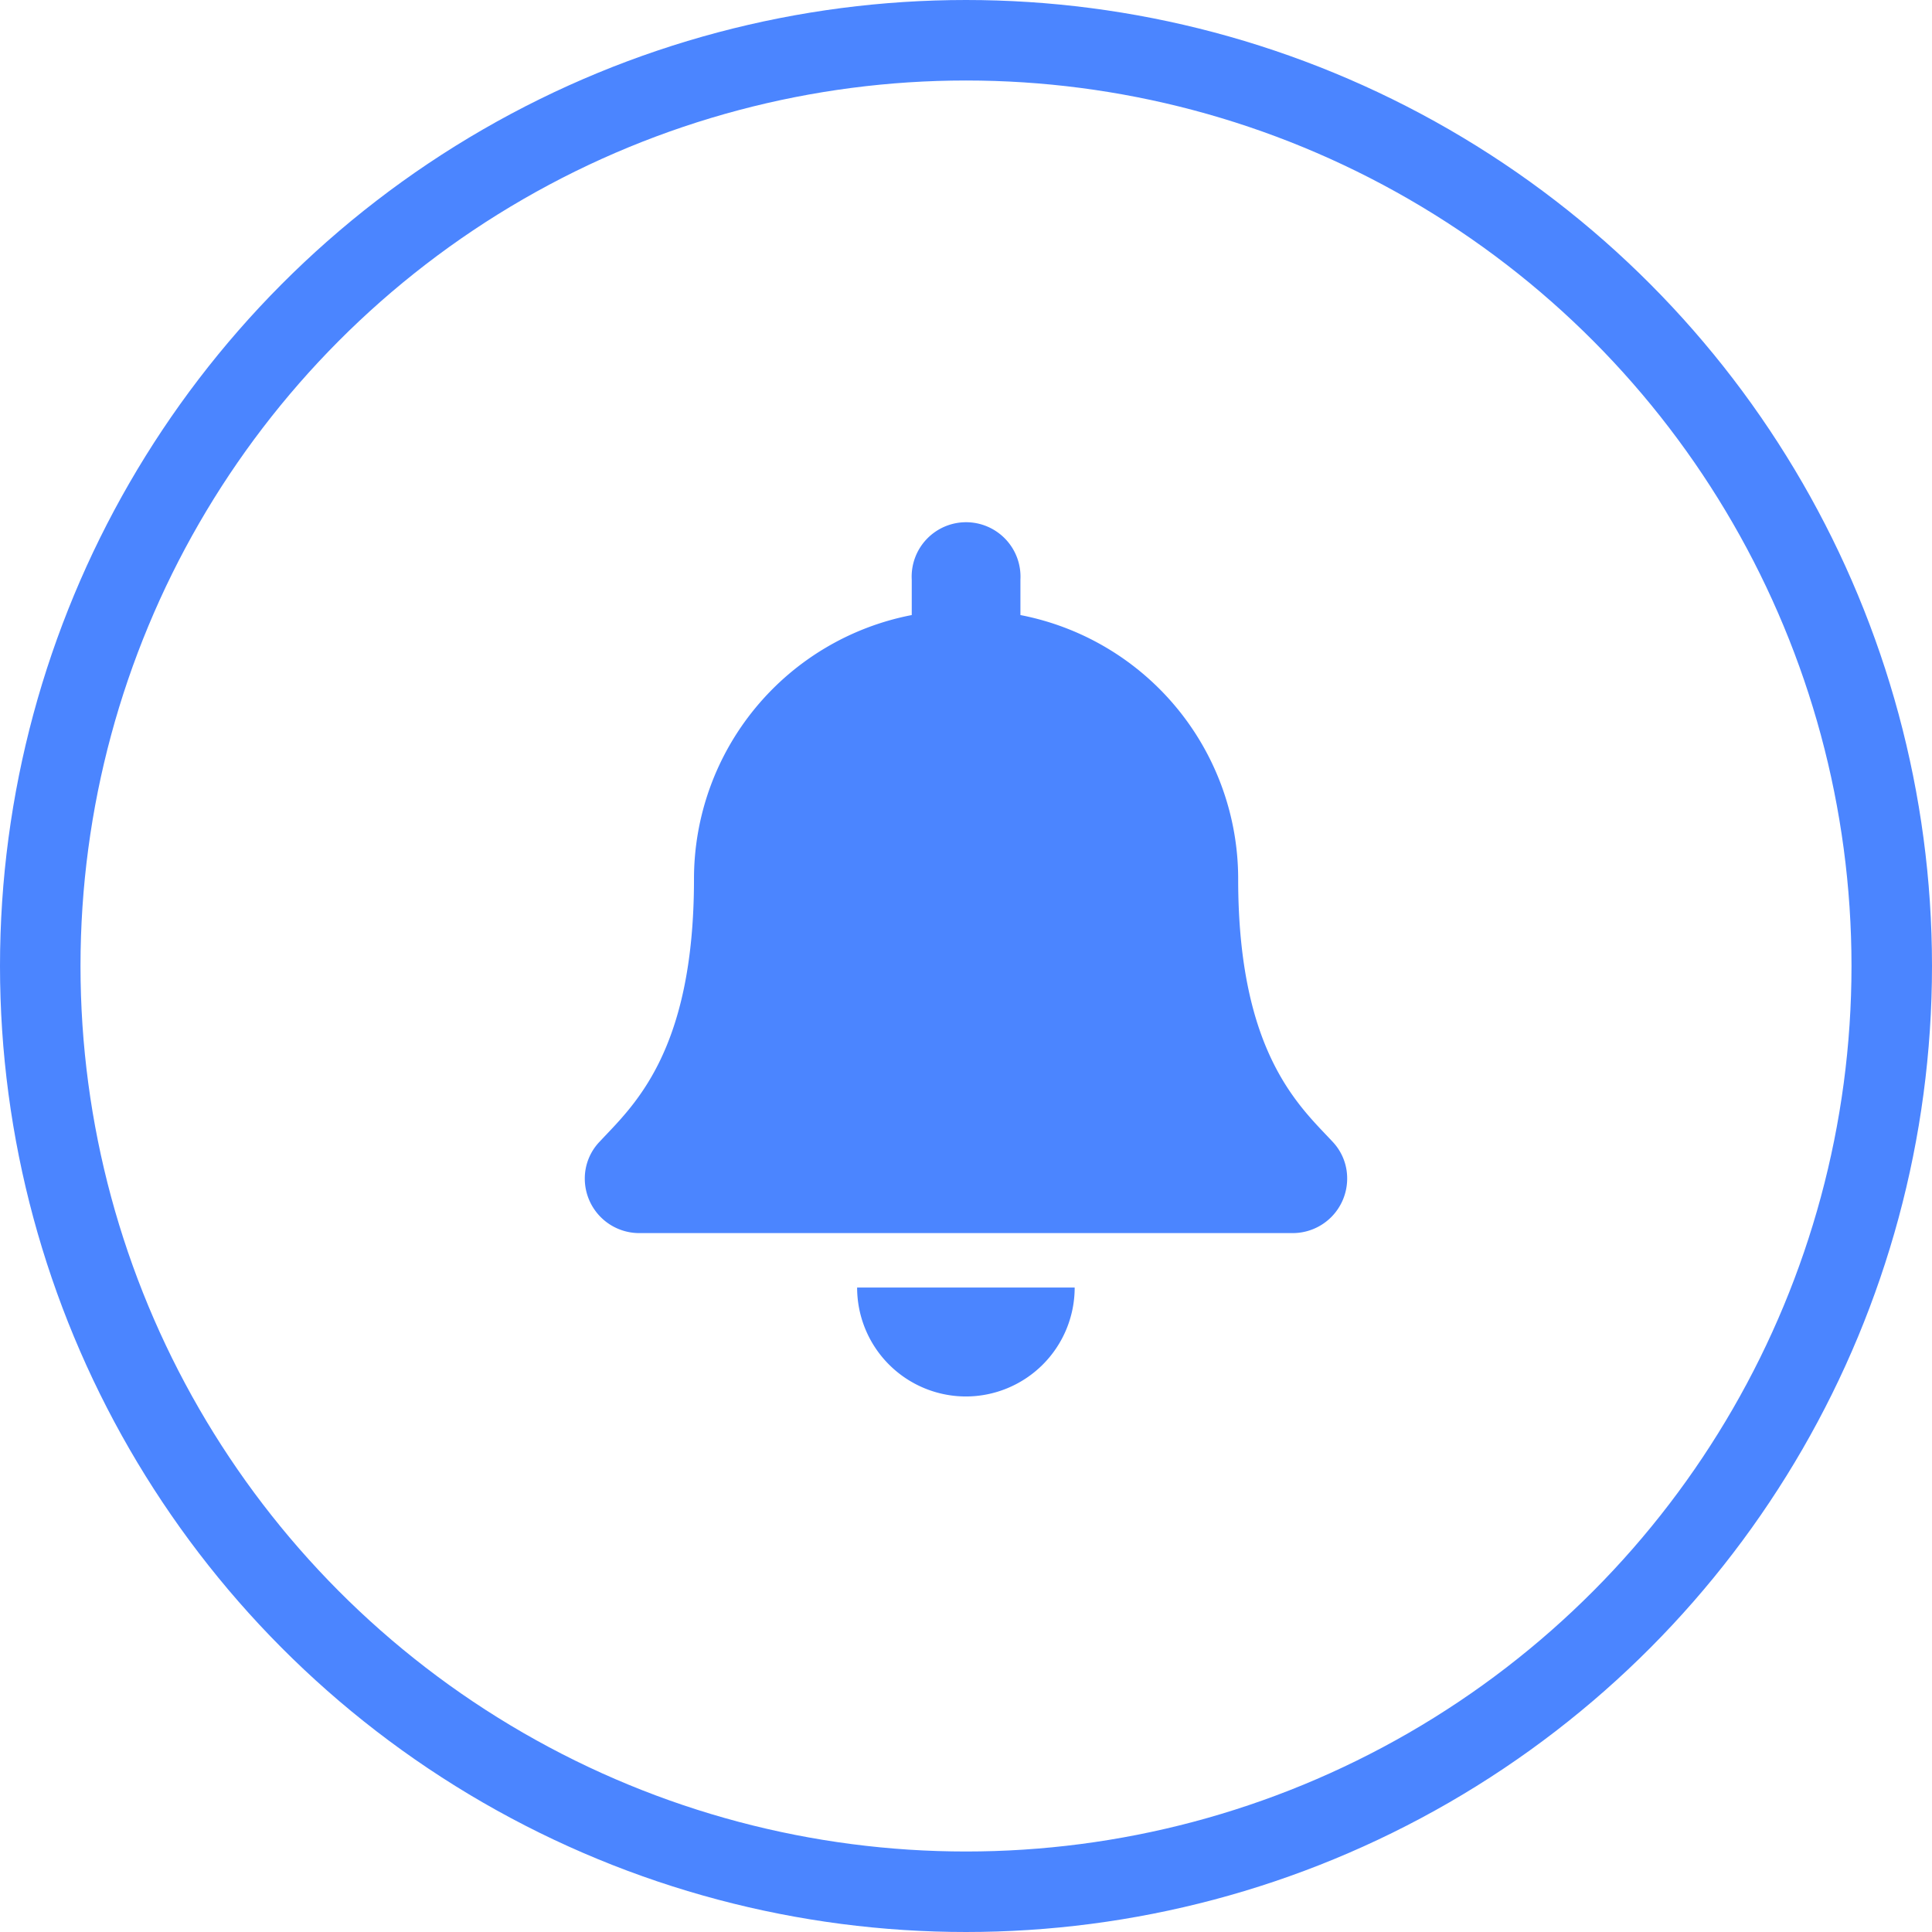 <svg xmlns="http://www.w3.org/2000/svg" width="48" height="48" viewBox="0 0 48 48">
  <g id="Grupo_1001" data-name="Grupo 1001" transform="translate(-302 -53)">
    <g id="No" transform="translate(302 53)">
      <g id="Elipse_111" data-name="Elipse 111" fill="none" stroke="#4b85ff" stroke-width="2">
        <circle cx="24" cy="24" r="24" stroke="none"/>
        <circle cx="24" cy="24" r="23" fill="none"/>
      </g>
    </g>
    <path id="bell" d="M9.471,21.648a2.706,2.706,0,0,0,2.7-2.706H6.766A2.706,2.706,0,0,0,9.471,21.648Zm9.107-6.33c-.817-.878-2.345-2.2-2.345-6.524a6.677,6.677,0,0,0-5.41-6.56V1.353a1.352,1.352,0,1,0-2.7,0v.881a6.677,6.677,0,0,0-5.41,6.56c0,4.325-1.528,5.646-2.345,6.524A1.321,1.321,0,0,0,0,16.236a1.354,1.354,0,0,0,1.357,1.353H17.584a1.354,1.354,0,0,0,1.357-1.353A1.32,1.32,0,0,0,18.578,15.318Z" transform="translate(316.529 66.047)" fill="#4b85ff"/>
  </g>
</svg>

